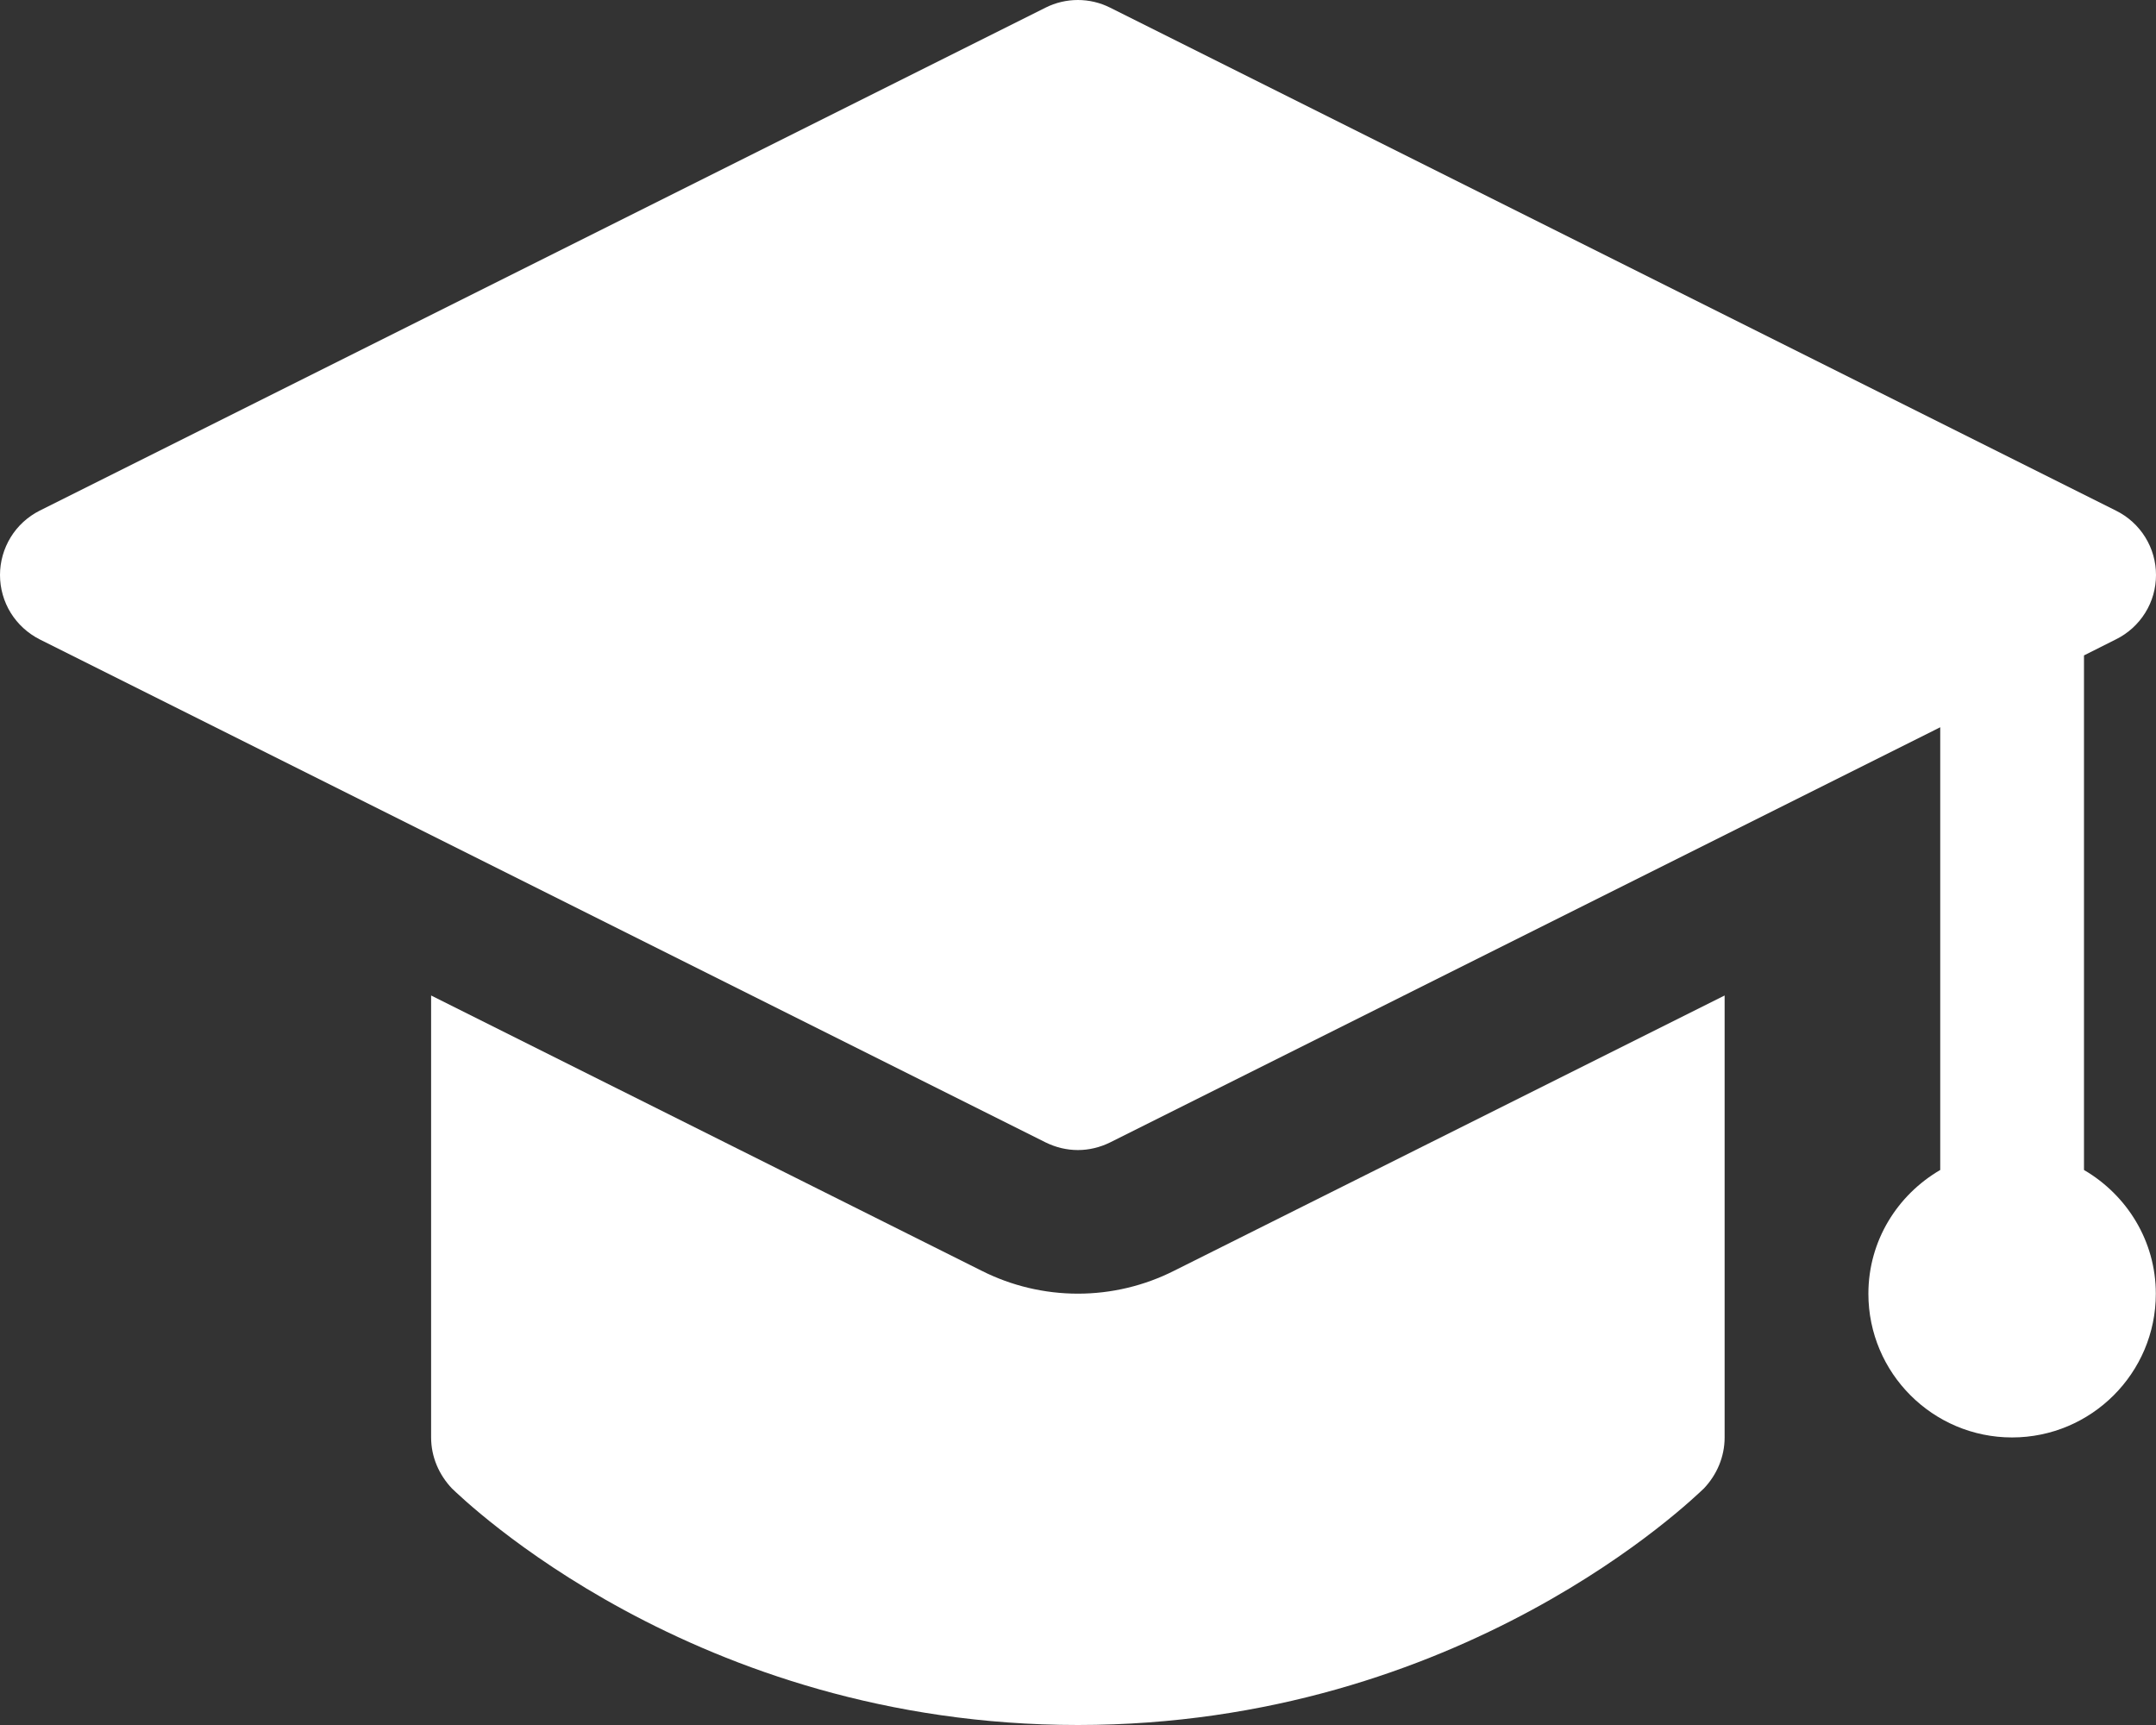 <svg width="25" height="20" viewBox="0 0 25 20" fill="none" xmlns="http://www.w3.org/2000/svg">
<rect x="0" y="0" width="25" height="20" fill="#333333" stroke="none"/>
<path d="M19.998 11.542V16.666C19.998 16.892 19.907 17.1 19.757 17.258C19.64 17.366 16.957 20 12.499 20C8.04 20 5.357 17.366 5.241 17.258C5.091 17.1 4.999 16.892 4.999 16.666V11.542L11.382 14.733C11.728 14.908 12.111 14.999 12.499 14.999C12.886 14.999 13.269 14.908 13.615 14.733L19.998 11.542ZM24.165 13.565V7.599L24.537 7.412C24.676 7.343 24.793 7.237 24.875 7.105C24.957 6.974 25 6.822 25 6.667C25 6.511 24.957 6.36 24.875 6.228C24.793 6.096 24.676 5.99 24.537 5.921L12.871 0.088C12.755 0.03 12.628 0 12.498 0C12.369 0 12.241 0.03 12.125 0.088L0.459 5.921C0.321 5.991 0.205 6.097 0.124 6.229C0.043 6.361 -8.62822e-05 6.513 1.30342e-07 6.667C8.65428e-05 6.822 0.043 6.973 0.124 7.105C0.206 7.237 0.322 7.343 0.46 7.413L12.126 13.246C12.242 13.303 12.369 13.334 12.499 13.334C12.628 13.334 12.755 13.303 12.871 13.246L22.498 8.432V13.565C22.002 13.854 21.665 14.385 21.665 15C21.665 15.919 22.412 16.666 23.331 16.666C24.25 16.666 24.998 15.919 24.998 15C24.998 14.386 24.66 13.854 24.165 13.565Z" fill="white"/>
</svg>

